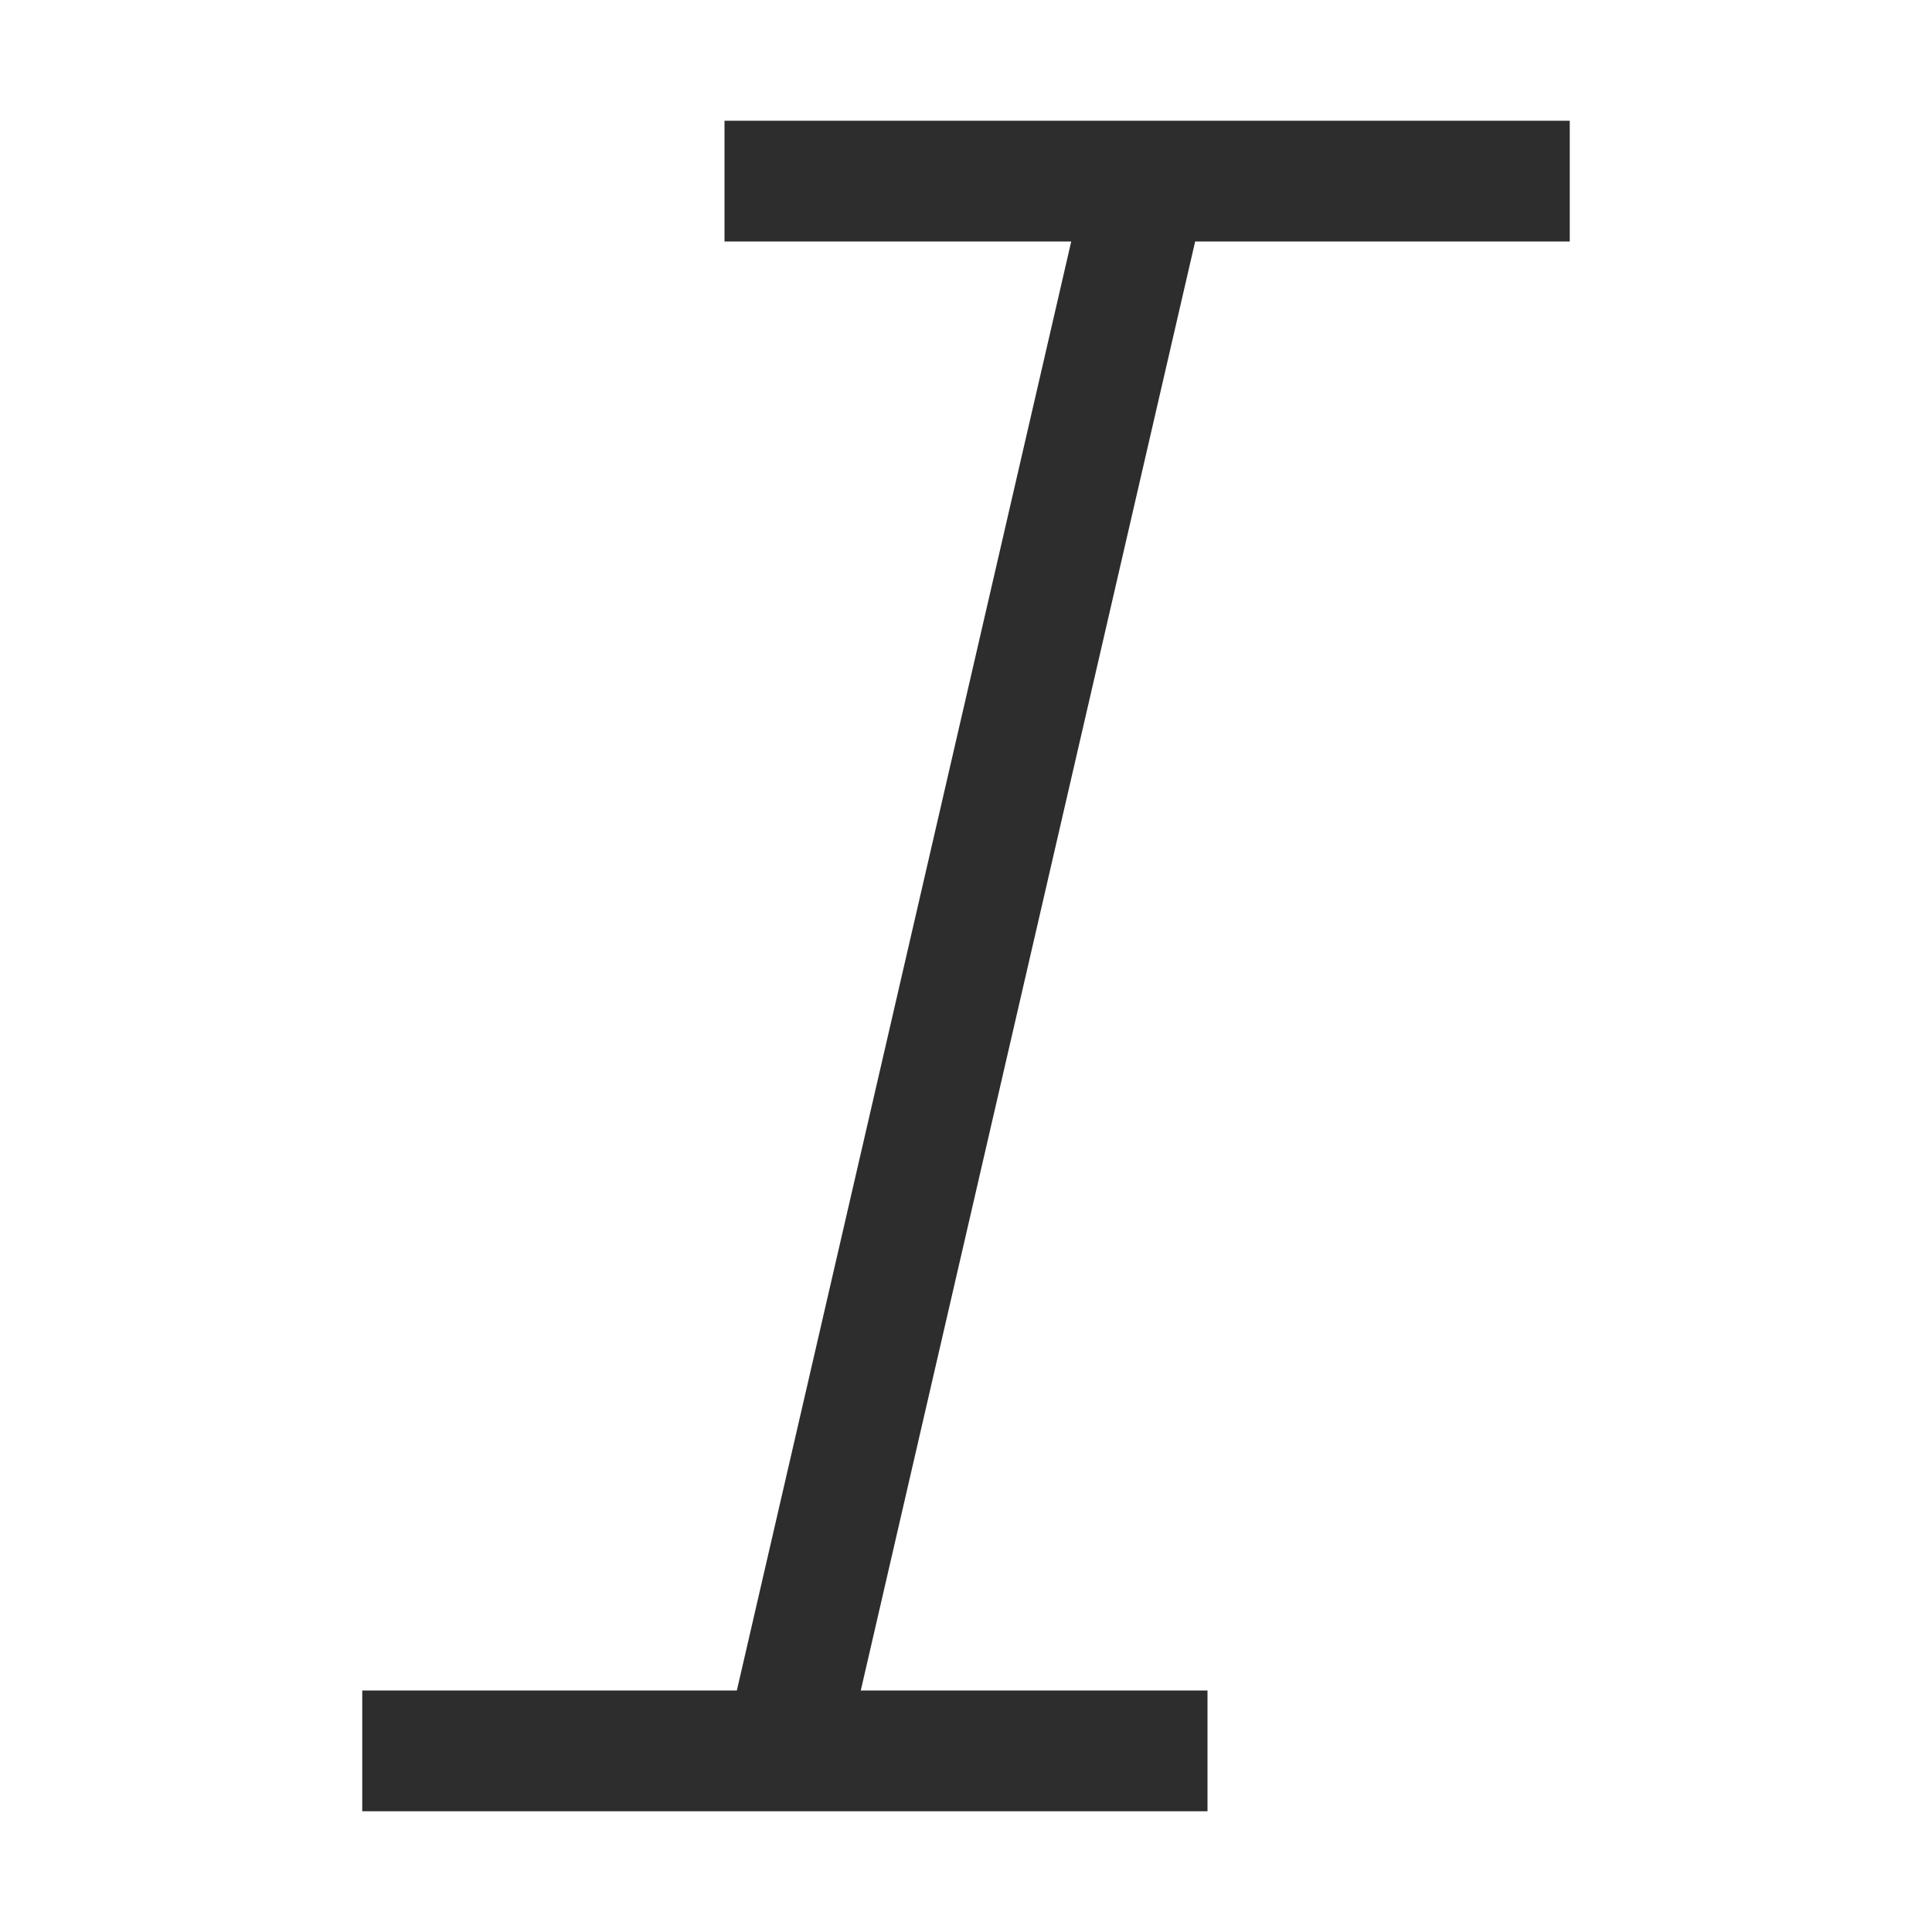 <svg width="16" height="16" viewBox="0 0 16 16" fill="none" xmlns="http://www.w3.org/2000/svg">
<path d="M6 1.5L13 1.5" stroke="#2D2D2E"/>
<path d="M3 14.5H10" stroke="#2D2D2E"/>
<path d="M9.5 1.5L6.5 14.5" stroke="#2D2D2E"/>
</svg>
